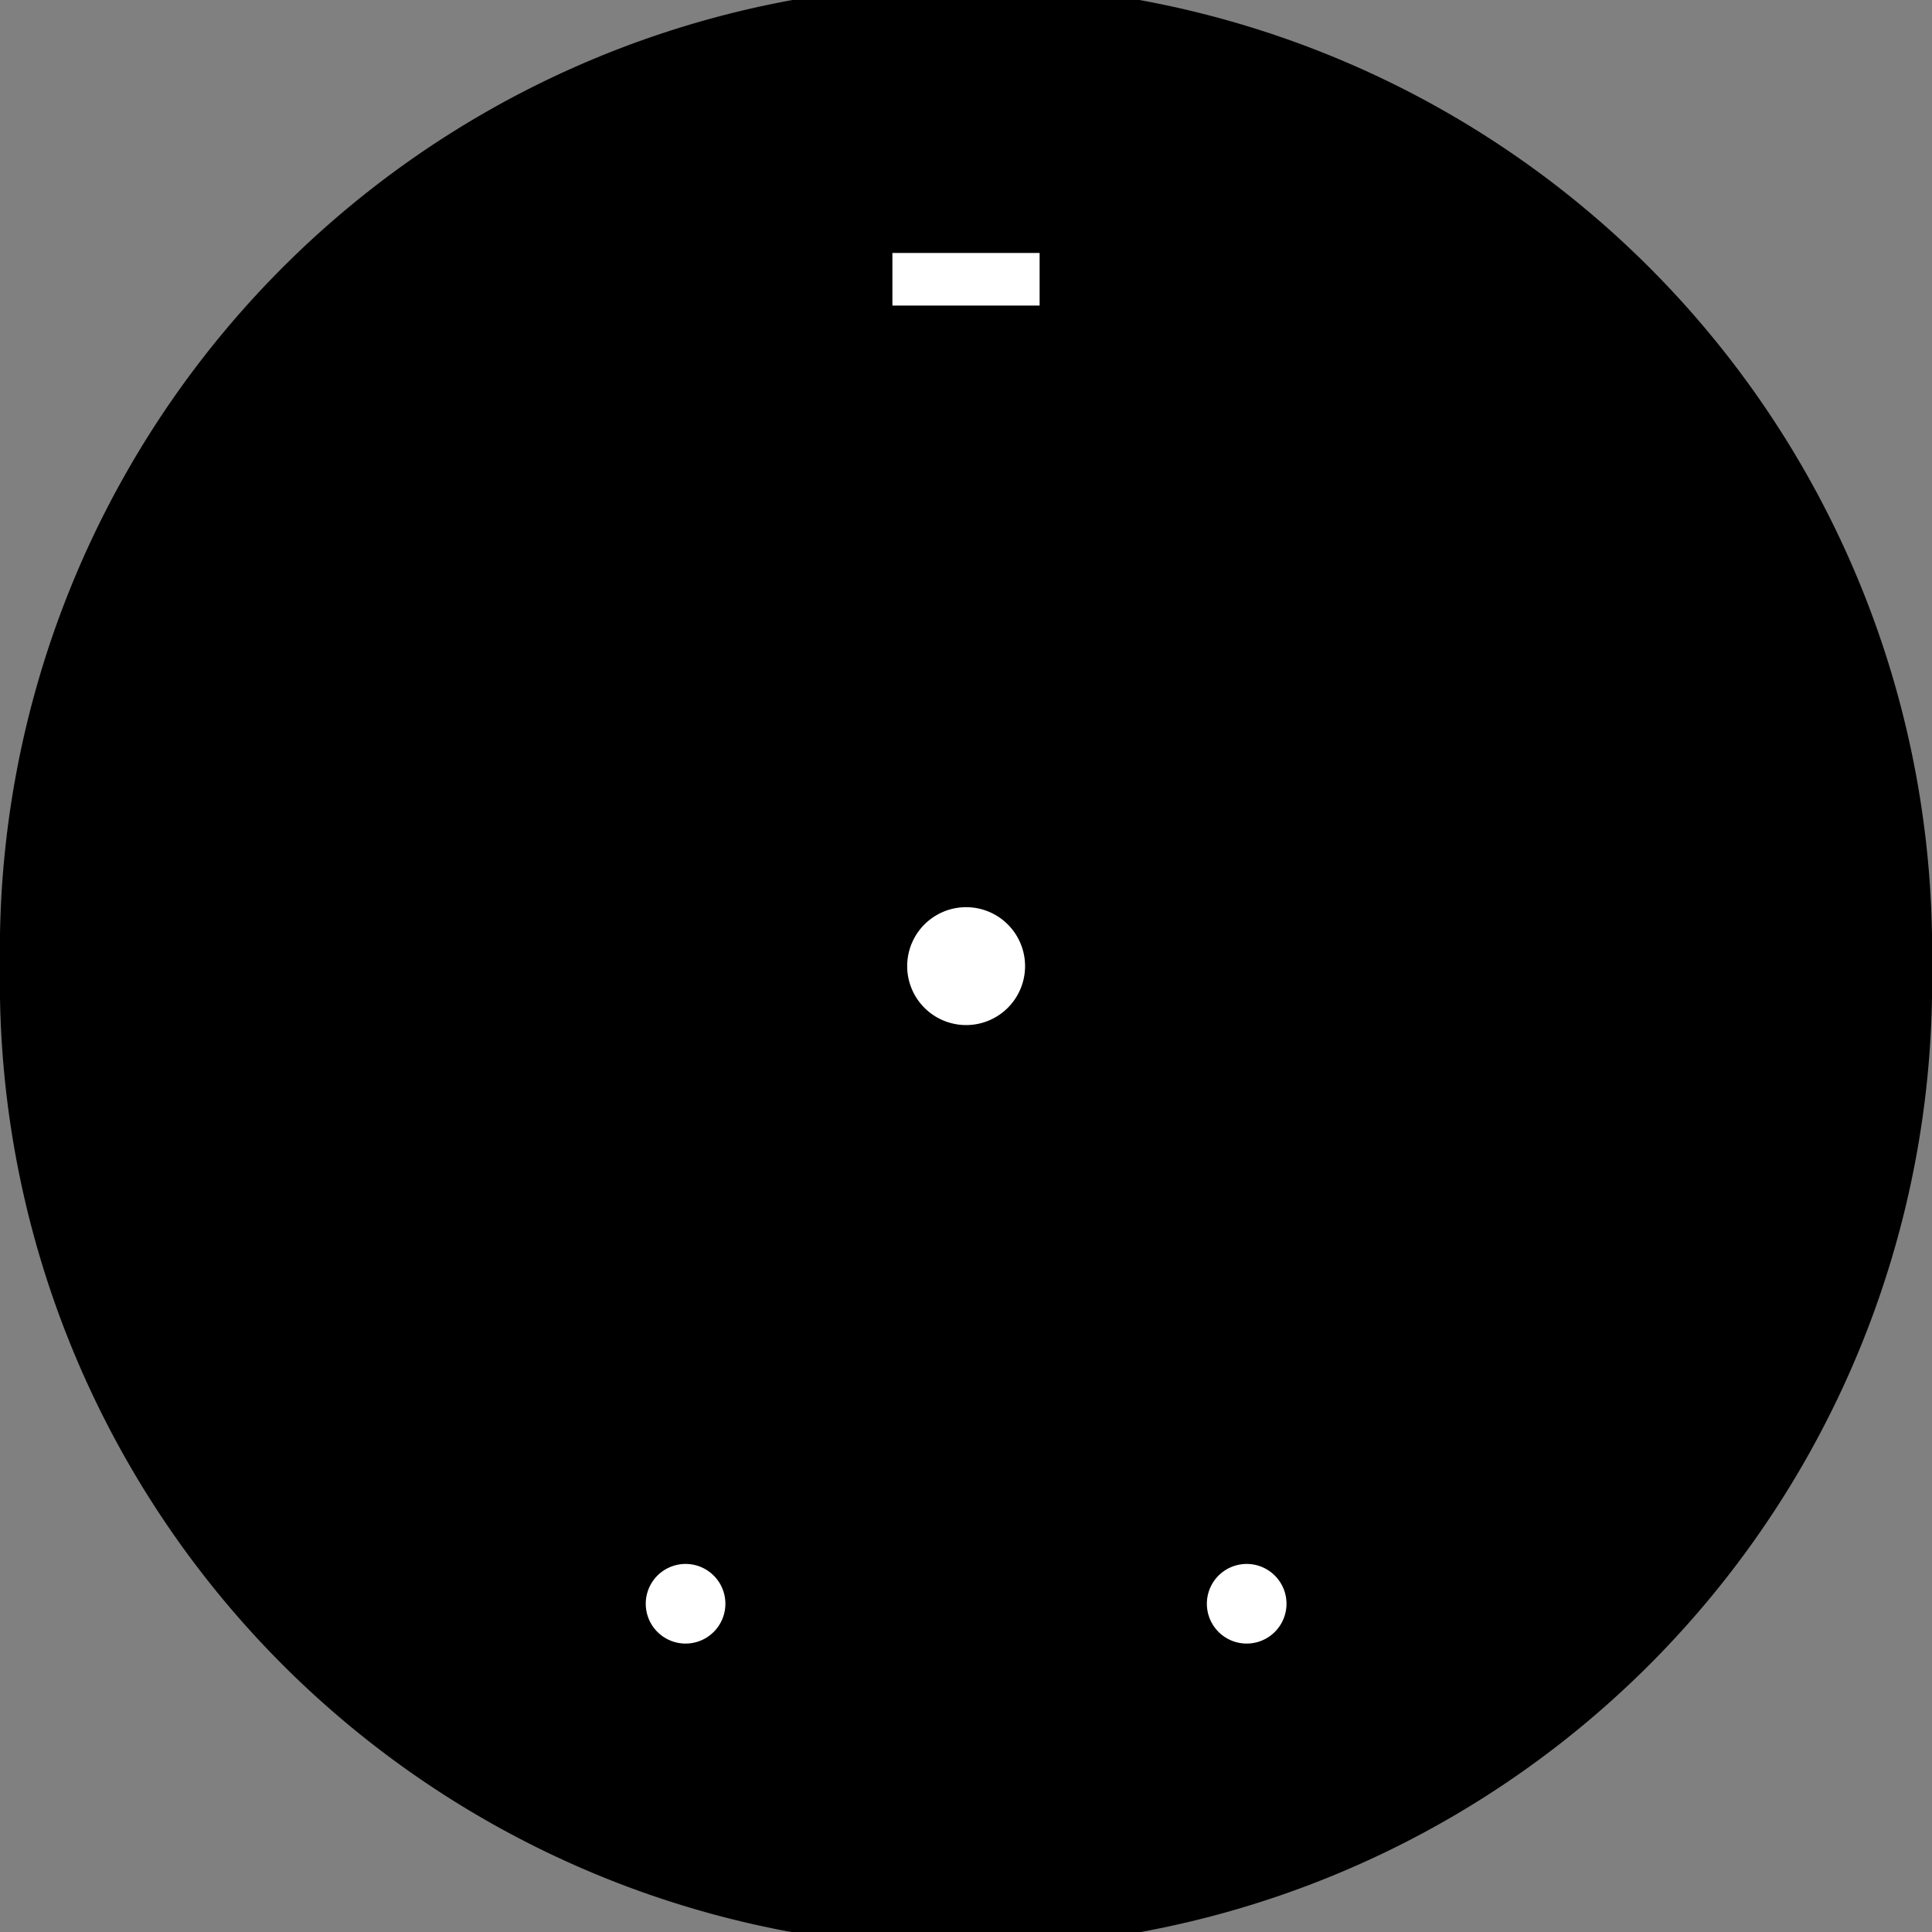 <?xml version="1.0" encoding="utf-8"?>
<!-- Generator: Fusion 360, Shaper Origin Export Add-In, Version 1.8.0  -->
<svg xmlns="http://www.w3.org/2000/svg" xmlns:xlink="http://www.w3.org/1999/xlink" xmlns:shaper="http://www.shapertools.com/namespaces/shaper" shaper:fusionaddin="version:1.8.0" width="7.575cm" height="7.575cm" version="1.1" x="0cm" y="0cm" viewBox="0 0 7.575 7.575" enable-background="new 0 0 7.575 7.575" xml:space="preserve"><rect x="0" y="0" width="7.575" height="7.575" fill="#808080" stroke="none"/><path d="M-3.509,0 a3.788,3.788 0 1,1 7.575,0 a3.788,3.788 0 1,1 -7.575,0z" transform="matrix(1,0,0,-1,3.509,3.788)" fill="rgb(0,0,0)" stroke-linecap="round" stroke-linejoin="round" /><path d="M-0.996,-2.5 a0.175,0.175 0 1,1 0.35,0 a0.175,0.175 0 1,1 -0.35,0z" transform="matrix(1,0,0,-1,3.509,3.788)" fill="rgb(255,255,255)" stroke="rgb(0,0,0)" stroke-width="0.001cm" stroke-linecap="round" stroke-linejoin="round" /><path d="M1.204,-2.5 a0.175,0.175 0 1,1 0.35,0 a0.175,0.175 0 1,1 -0.35,0z" transform="matrix(1,0,0,-1,3.509,3.788)" fill="rgb(255,255,255)" stroke="rgb(0,0,0)" stroke-width="0.001cm" stroke-linecap="round" stroke-linejoin="round" /><path d="M-0.029,2.815 L0.586,2.815 0.586,2.571 -0.029,2.571 -0.029,2.815z" transform="matrix(1,0,0,-1,3.509,3.788)" fill="rgb(255,255,255)" stroke="rgb(0,0,0)" stroke-width="0.001cm" stroke-linecap="round" stroke-linejoin="round" /><path d="M0.029,0 a0.25,0.25 0 1,1 0.5,0 a0.25,0.25 0 1,1 -0.5,0z" transform="matrix(1,0,0,-1,3.509,3.788)" fill="rgb(255,255,255)" stroke="rgb(0,0,0)" stroke-width="0.001cm" stroke-linecap="round" stroke-linejoin="round" /></svg>